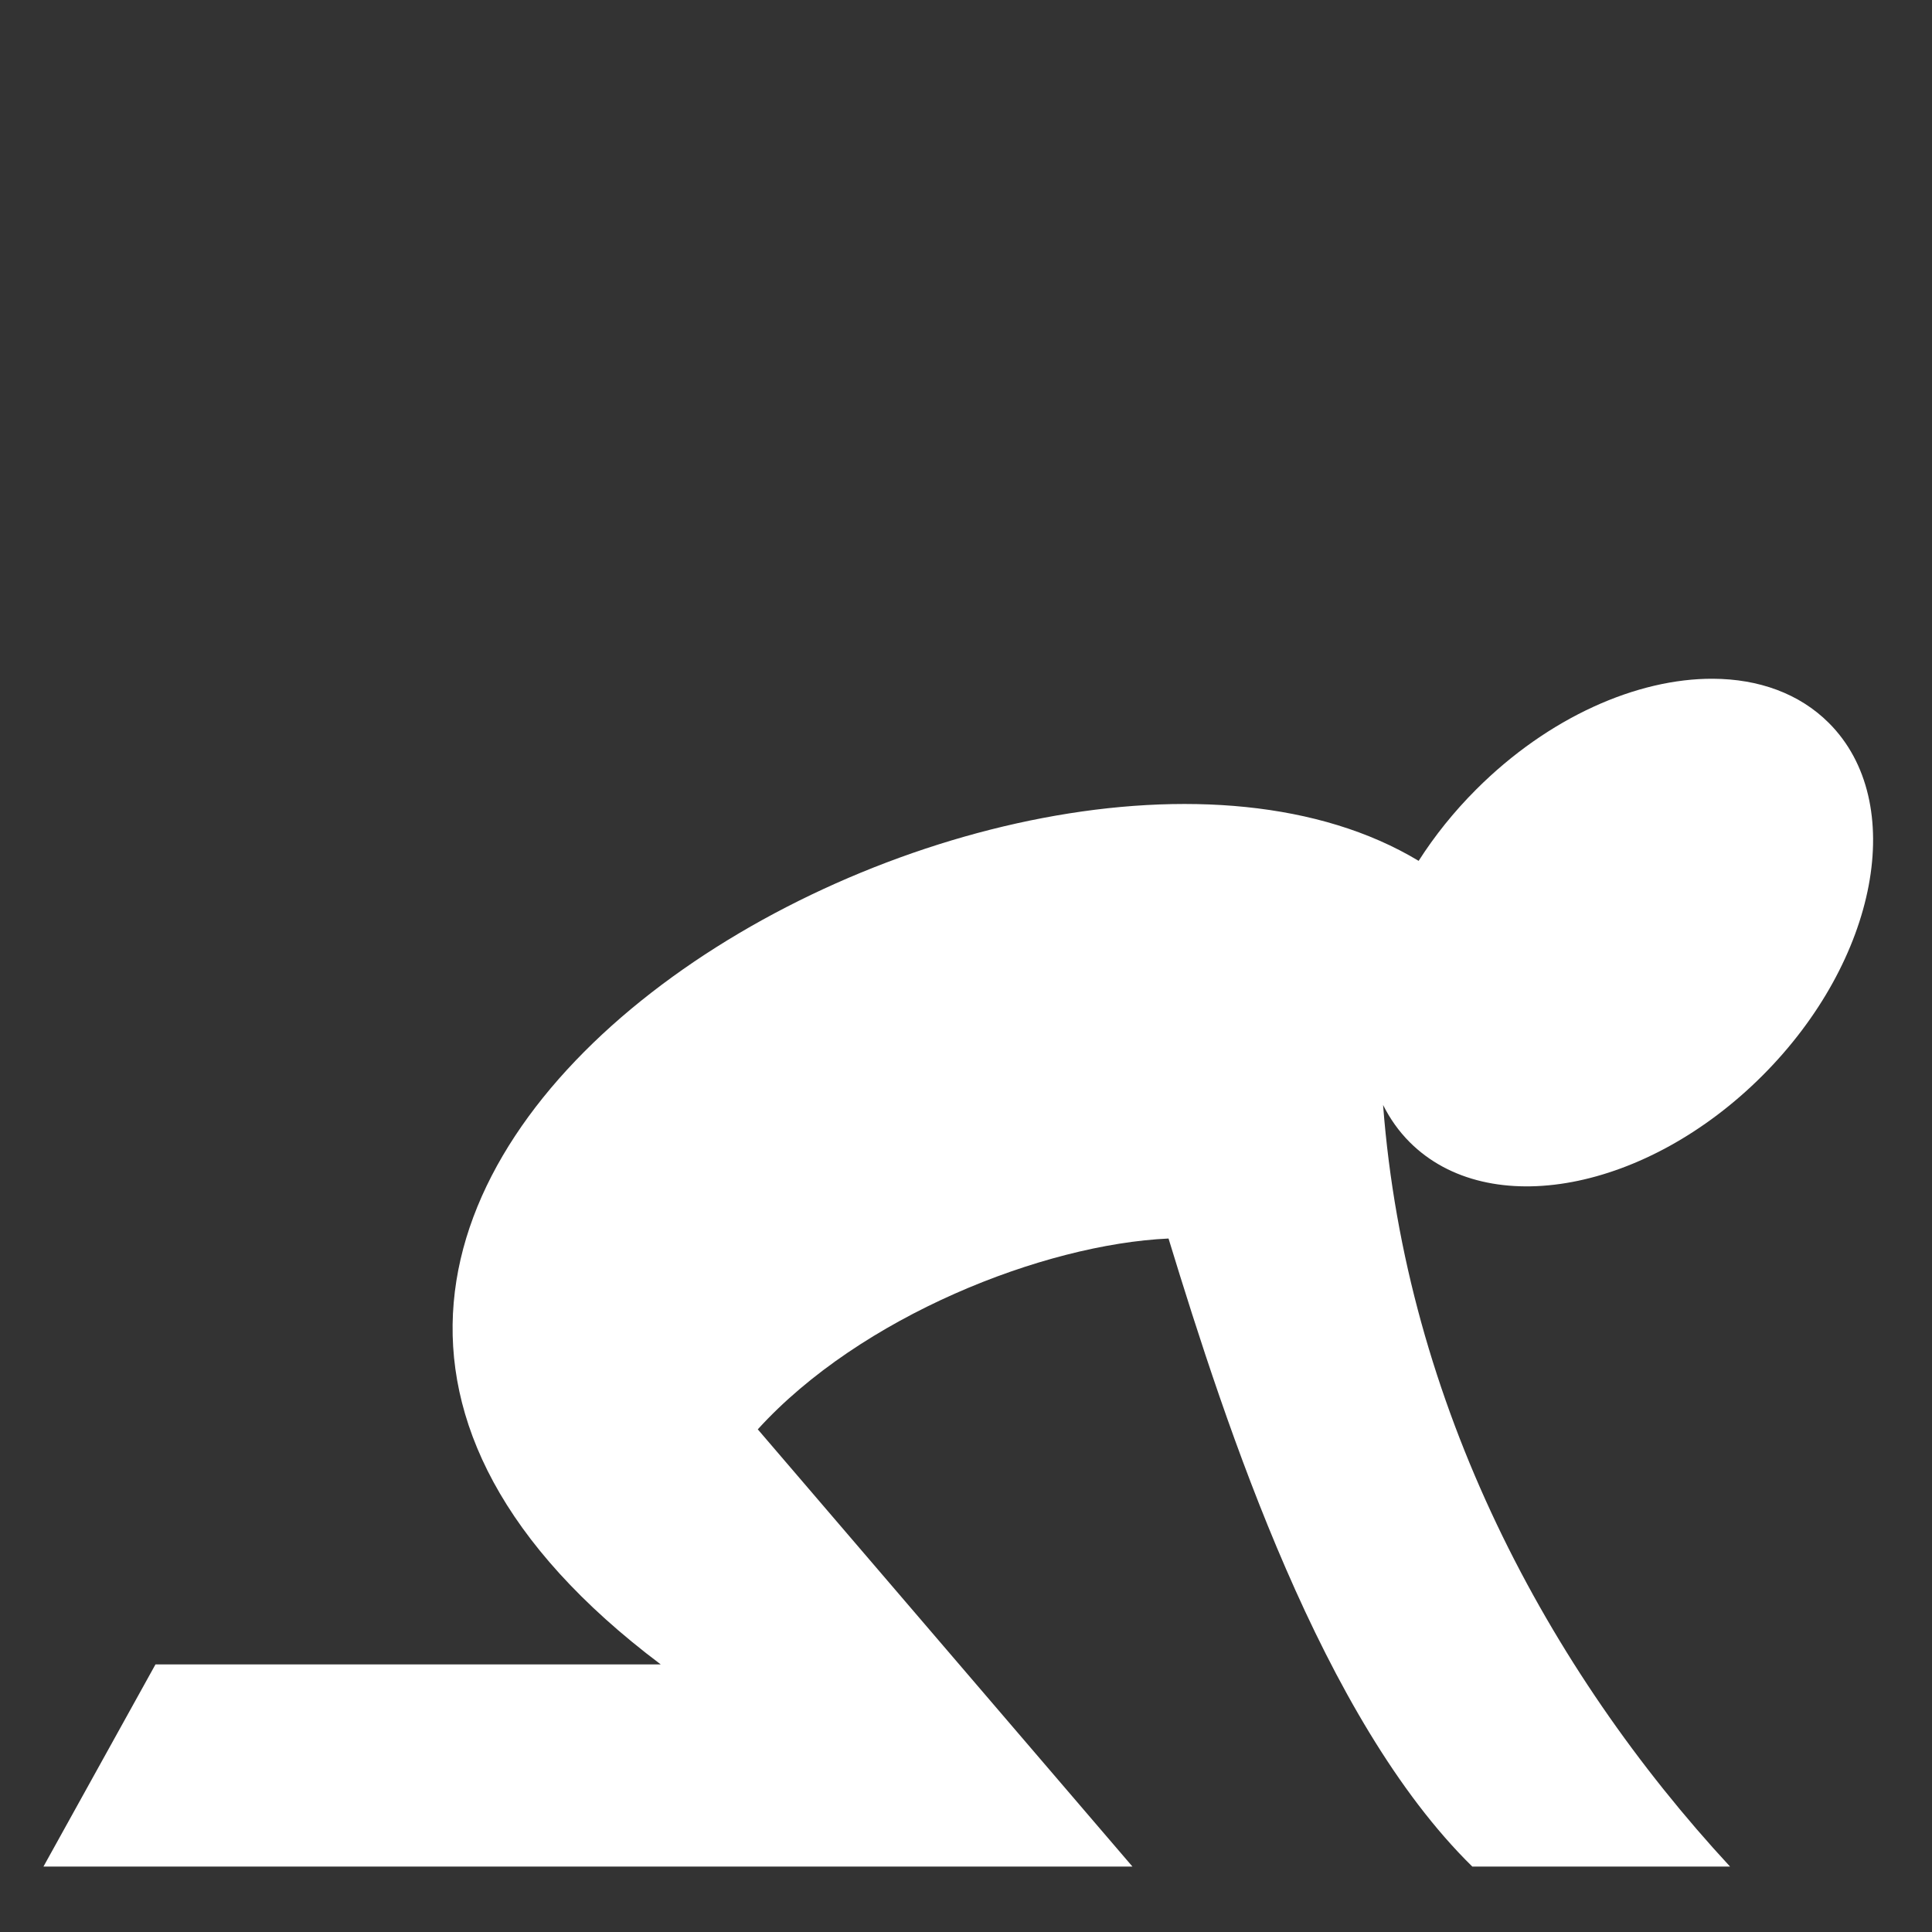 <?xml version="1.0" encoding="utf-8"?>
<svg viewBox="0 0 512 512" style="height: 512px; width: 512px;" xmlns="http://www.w3.org/2000/svg">
  <rect x="0" y="0" width="512" height="512" fill="#333333" stroke="none"/>
  <g class="" transform="matrix(1, 0, 0, 1, 2, 0)" style="">
    <path d="M 451.984 179.876 C 431.914 179.771 408.377 190.041 389.204 209.214 C 383.242 215.177 378.153 221.564 373.956 228.136 C 268.755 164.772 3.726 313.775 173.105 441.087 L 173.103 441.089 L 39.202 441.089 L 9.516 494.664 L 298.114 494.664 L 198.821 378.794 C 226.058 348.822 274.52 329.745 307.673 328.221 C 323.152 378.831 348.354 455.591 388.176 494.662 L 456.482 494.662 C 408.148 442.424 370.59 372.233 364.531 292.828 C 366.344 296.454 368.675 299.775 371.582 302.684 C 392.528 323.629 434.374 315.738 465.053 285.061 C 495.729 254.386 503.617 212.54 482.671 191.595 C 474.816 183.74 464.026 179.941 451.984 179.877 L 451.984 179.876 Z" fill-opacity="1" style="fill: rgb(255, 255, 255);"/>
  </g>
</svg>
